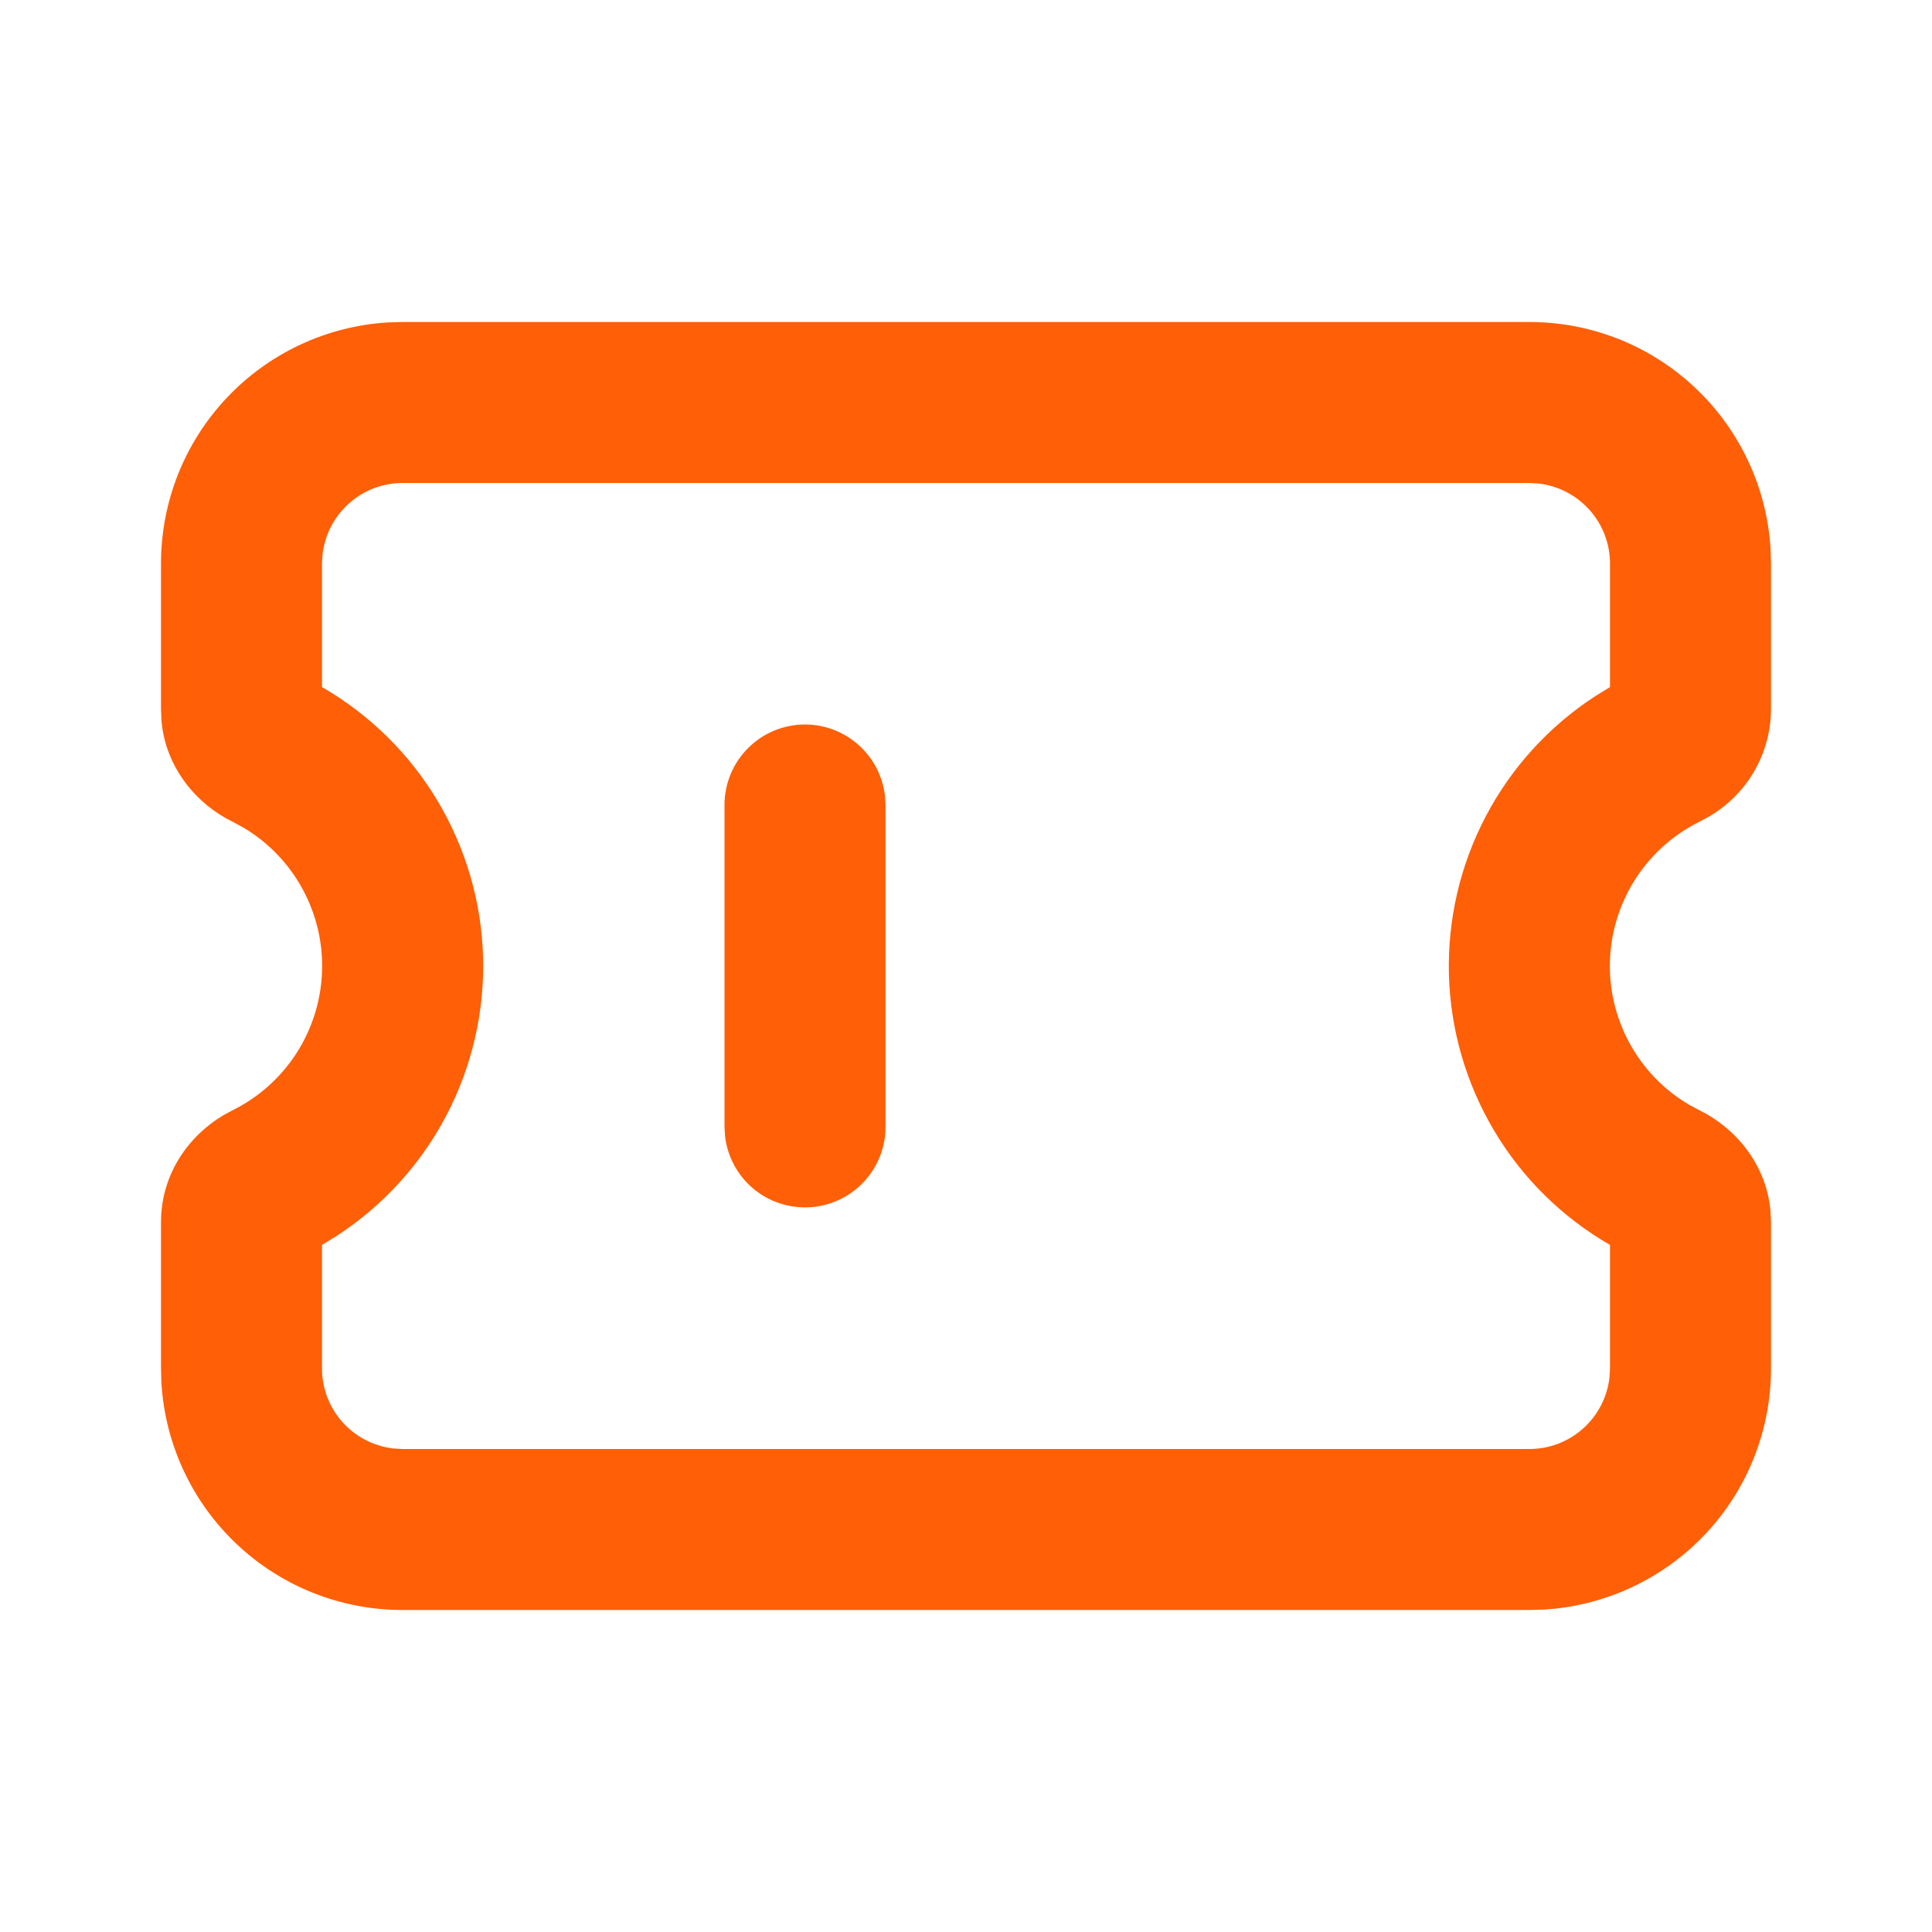 <svg width="24" height="24" viewBox="0 0 24 24" fill="none" xmlns="http://www.w3.org/2000/svg">
<g clip-path="url(#clip0_743_12220)">
<path d="M19 4C19.765 4 20.502 4.292 21.058 4.817C21.615 5.342 21.95 6.06 21.995 6.824L22 7V8.817C21.998 9.087 21.925 9.352 21.789 9.585C21.653 9.818 21.458 10.012 21.224 10.147L21.117 10.205C20.794 10.364 20.519 10.607 20.322 10.909C20.126 11.211 20.014 11.561 20 11.921C19.985 12.281 20.069 12.638 20.241 12.955C20.413 13.272 20.667 13.536 20.977 13.72L21.117 13.795C21.55 14.009 21.937 14.451 21.993 15.035L22 15.183V17C22 17.765 21.708 18.502 21.183 19.058C20.658 19.615 19.94 19.95 19.176 19.995L19 20H5C4.235 20 3.498 19.708 2.942 19.183C2.385 18.658 2.05 17.94 2.005 17.176L2 17V15.183C2 14.577 2.352 14.105 2.776 13.853L2.883 13.795C3.207 13.636 3.481 13.393 3.678 13.091C3.874 12.789 3.986 12.439 4 12.079C4.015 11.719 3.931 11.362 3.759 11.045C3.587 10.728 3.333 10.464 3.023 10.28L2.883 10.205C2.45 9.991 2.063 9.549 2.007 8.965L2 8.818V7C2 6.235 2.292 5.498 2.817 4.942C3.342 4.385 4.06 4.05 4.824 4.005L5 4H19ZM19 6H5C4.755 6 4.519 6.09 4.336 6.253C4.153 6.415 4.036 6.64 4.007 6.883L4 7V8.535C4.593 8.877 5.088 9.365 5.438 9.952C5.788 10.54 5.982 11.207 6.001 11.891C6.019 12.575 5.862 13.252 5.544 13.858C5.226 14.464 4.758 14.978 4.185 15.351L4 15.465V17C4 17.245 4.09 17.481 4.253 17.664C4.415 17.847 4.64 17.964 4.883 17.993L5 18H19C19.245 18 19.481 17.91 19.664 17.747C19.847 17.584 19.964 17.36 19.993 17.117L20 17V15.465C19.407 15.123 18.912 14.636 18.562 14.048C18.212 13.46 18.018 12.793 17.999 12.109C17.981 11.425 18.138 10.748 18.456 10.142C18.774 9.536 19.242 9.022 19.815 8.649L20 8.535V7C20 6.755 19.91 6.519 19.747 6.336C19.584 6.153 19.36 6.036 19.117 6.007L19 6ZM10 9C10.245 9 10.481 9.09 10.664 9.253C10.847 9.415 10.964 9.64 10.993 9.883L11 10V14C11 14.255 10.902 14.5 10.727 14.685C10.552 14.871 10.313 14.982 10.059 14.997C9.804 15.012 9.554 14.929 9.358 14.766C9.163 14.602 9.037 14.37 9.007 14.117L9 14V10C9 9.735 9.105 9.48 9.293 9.293C9.48 9.105 9.735 9 10 9Z" fill="#FF5F06"/>
</g>
<defs>
<clipPath id="clip0_743_12220">
<rect width="24" height="24" fill="white"/>
</clipPath>
</defs>
</svg>
